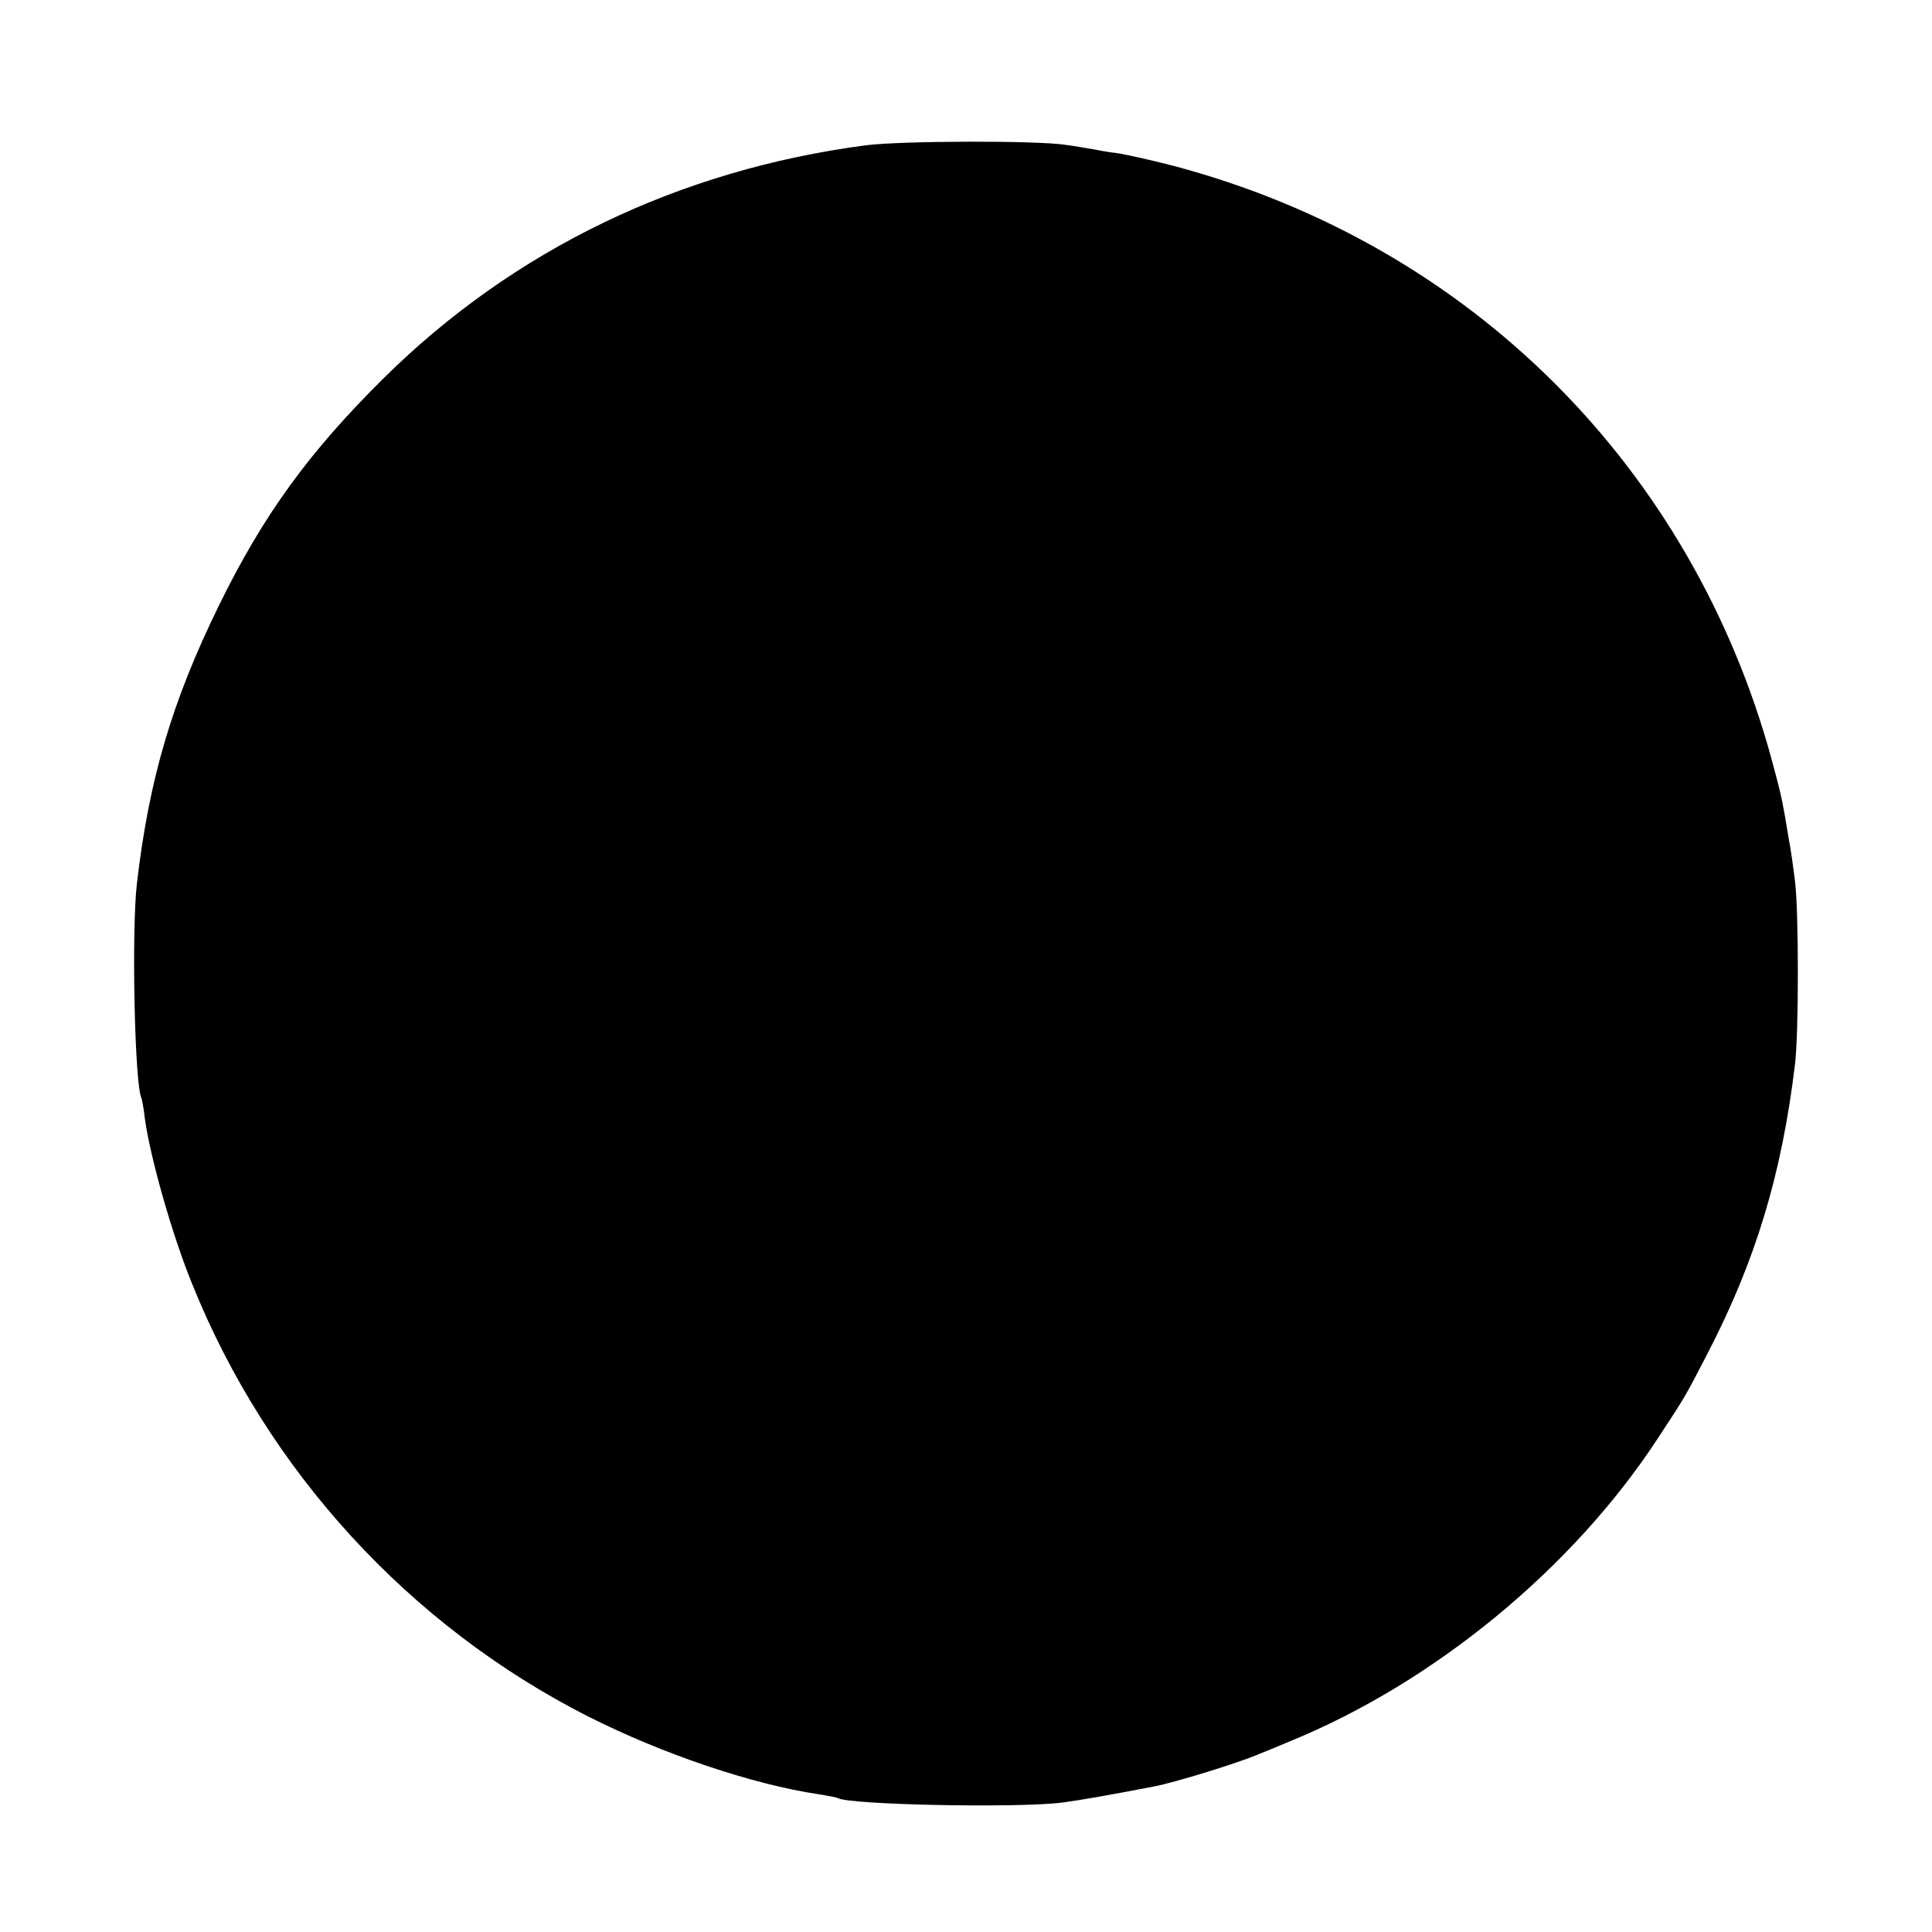 <svg version="1" xmlns="http://www.w3.org/2000/svg" width="682.667" height="682.667" viewBox="0 0 512 512"><path d="M229.5 38.5C180 45 136.2 66.1 101.7 100.2c-19.8 19.6-31.9 36.2-43.7 60.3-12.4 25.3-18.5 46-21.7 73.5-1.5 12.5-.6 54 1.2 57 .1.3.6 2.7.9 5.5 1.4 10.2 7.2 30.7 12.5 43.7 19.9 49.5 57.5 90.6 105 114.7 19.6 9.9 43.5 18 61.1 20.6 2.4.4 4.7.8 5 1 2.9 1.8 47.6 2.7 59.5 1.2 5.1-.7 11.5-1.8 24.5-4.3 5.6-1.1 22.2-6.2 27.5-8.5 1.1-.4 4.9-2 8.5-3.5 38.1-15.6 74.7-45.7 97.2-80 7.6-11.6 7.2-10.9 13.2-22.5 12.8-24.6 19.8-47.7 23.3-76.9 1-8.1 1-40.5 0-48.4-.4-3.3-1.1-8.5-1.7-11.5-.5-3.1-1.1-6.7-1.4-8.1-.2-1.4-1.1-5.4-2.1-9-20-78.2-77.8-137.7-155-159.8-6.1-1.8-17-4.3-20-4.7-.5 0-3-.4-5.5-.9-2.5-.4-5.8-1-7.5-1.2-7.4-1.2-43.6-1.1-53 .1z"/></svg>
